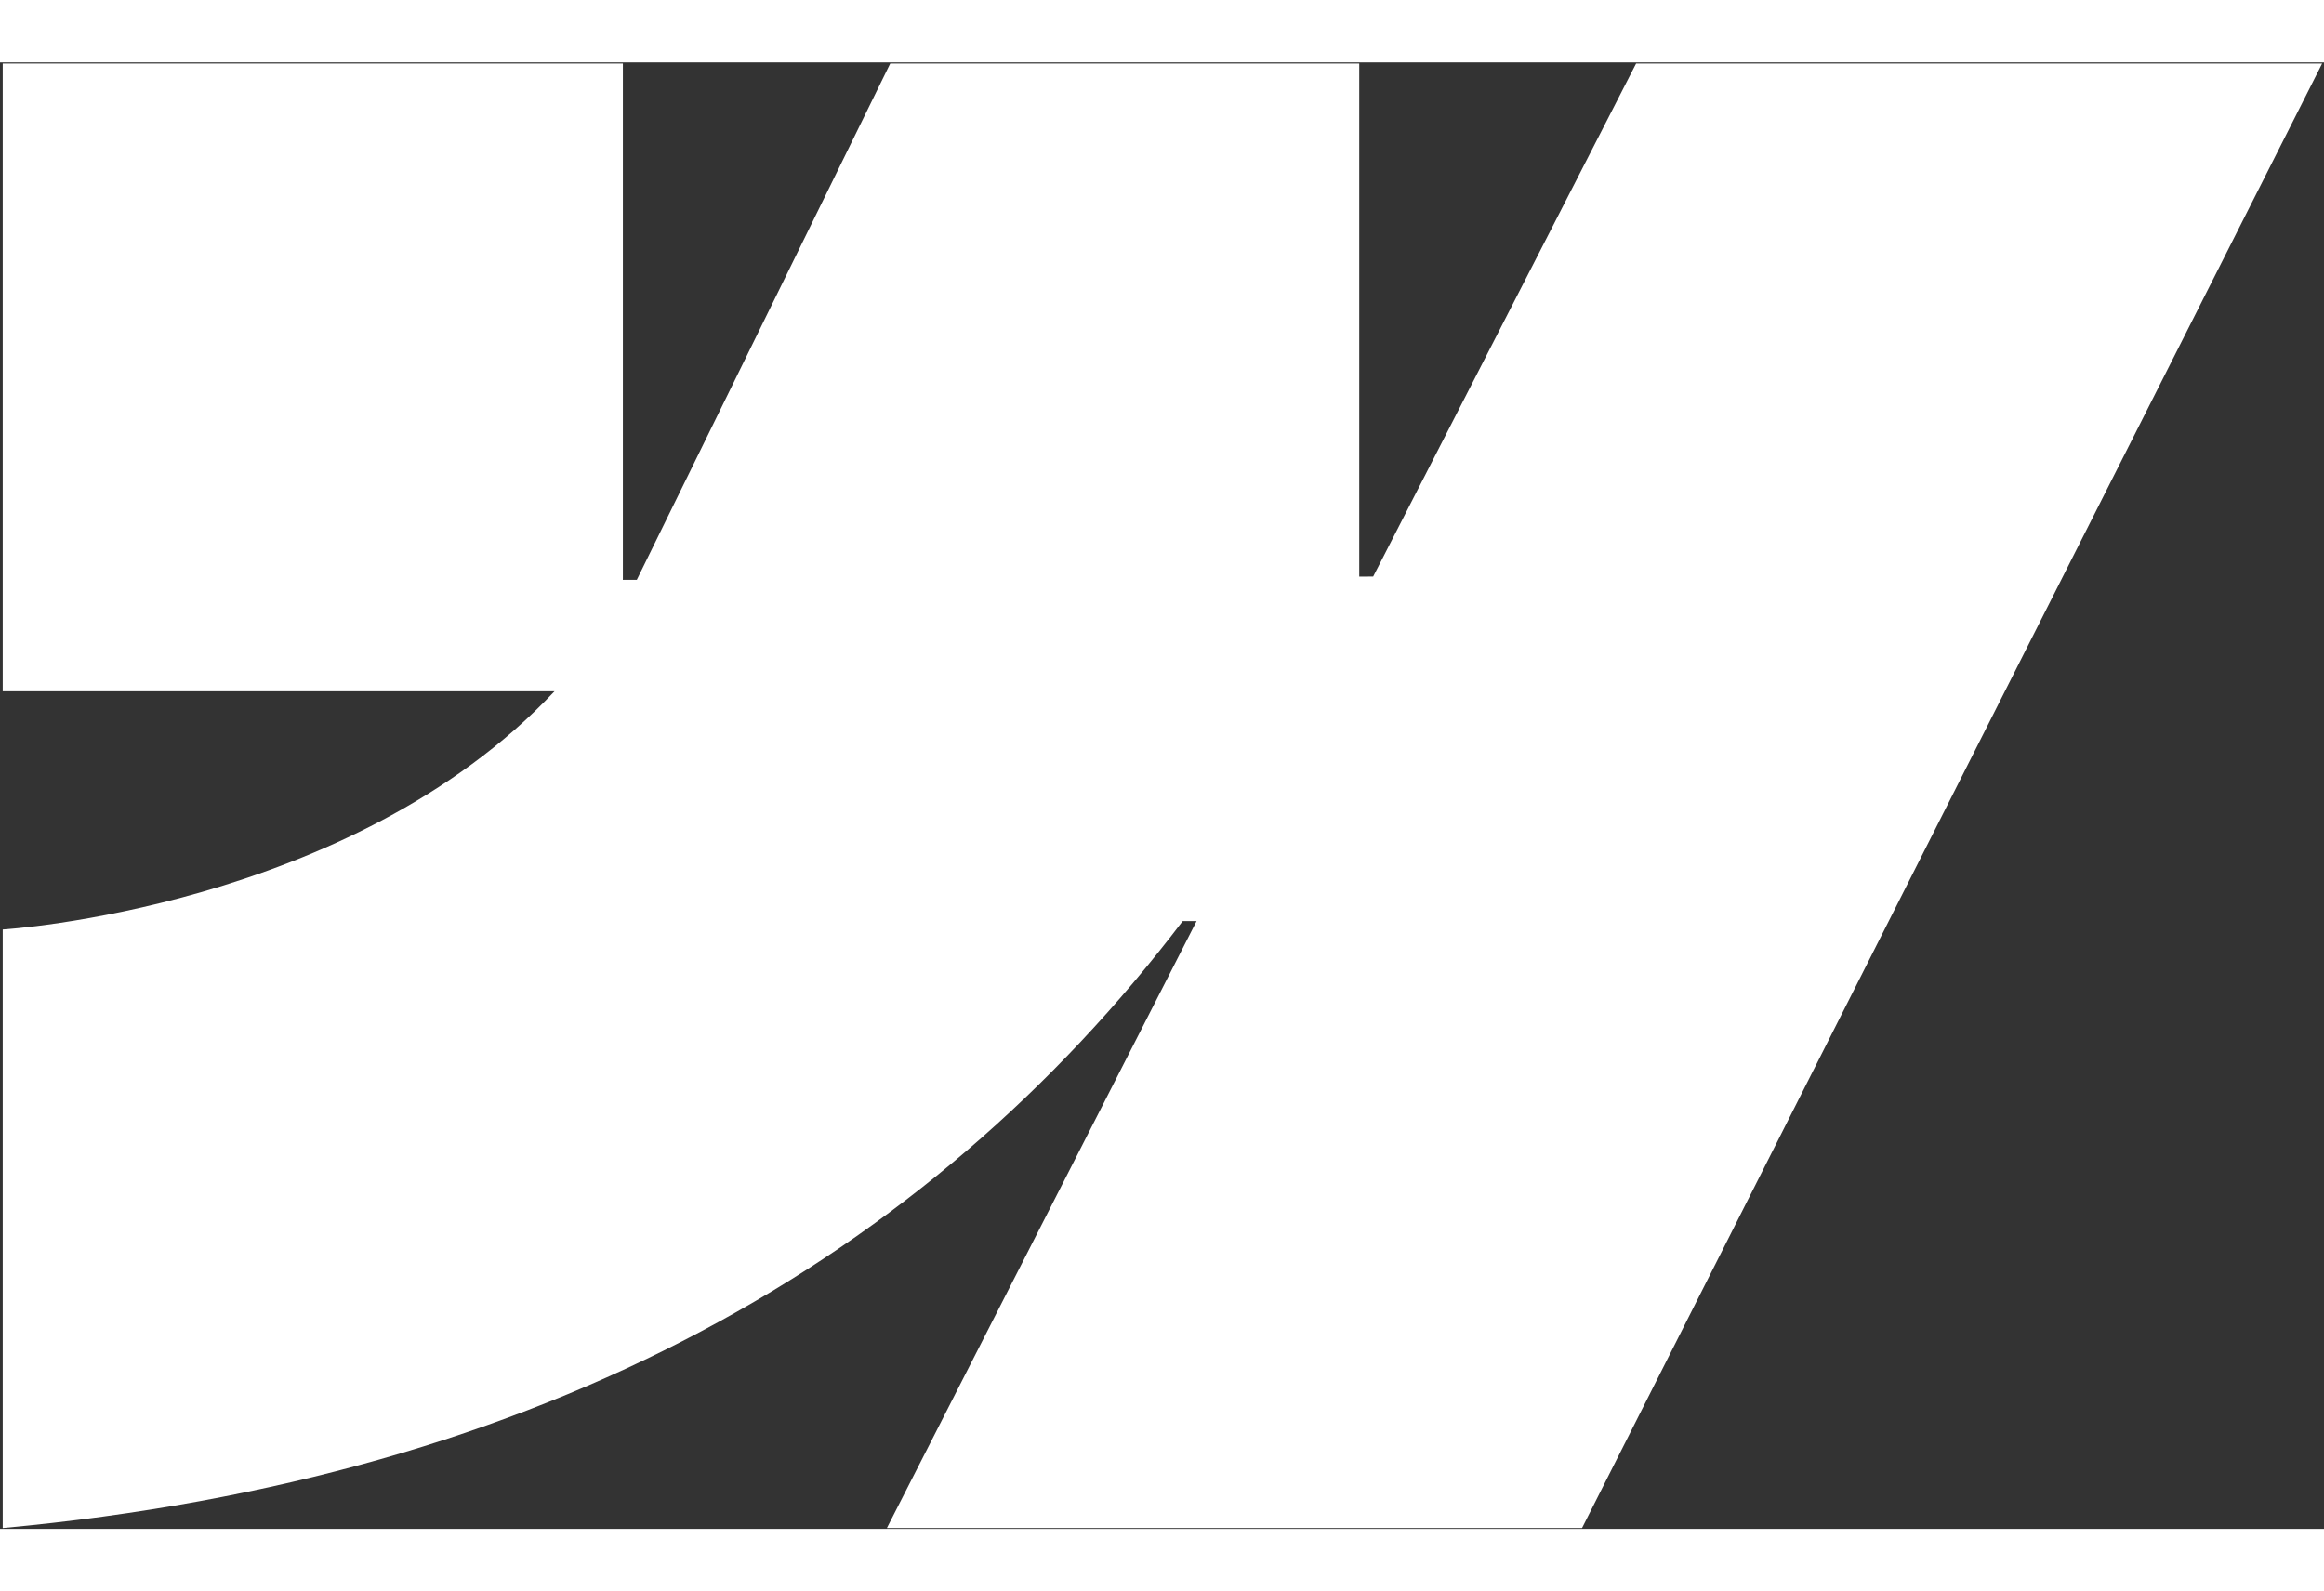 <svg width="73" height="50" viewBox="0 0 526 332" fill="none" xmlns="http://www.w3.org/2000/svg">
<rect x="0" y="0" width="526" height="332" fill="#333333" stroke="none"/>
<path fill-rule="evenodd" clip-rule="evenodd" d="M525.575 0.254L358.068 331.808H200.73L270.831 194.398H267.687C209.853 270.412 123.564 320.452 0.615 331.808V196.299C0.615 196.299 79.268 191.597 125.506 142.375H0.615V0.257H140.979V117.146L144.13 117.135L201.487 0.257H307.642V116.406L310.792 116.4L370.303 0.254H525.575Z" fill="white"/>
</svg>
